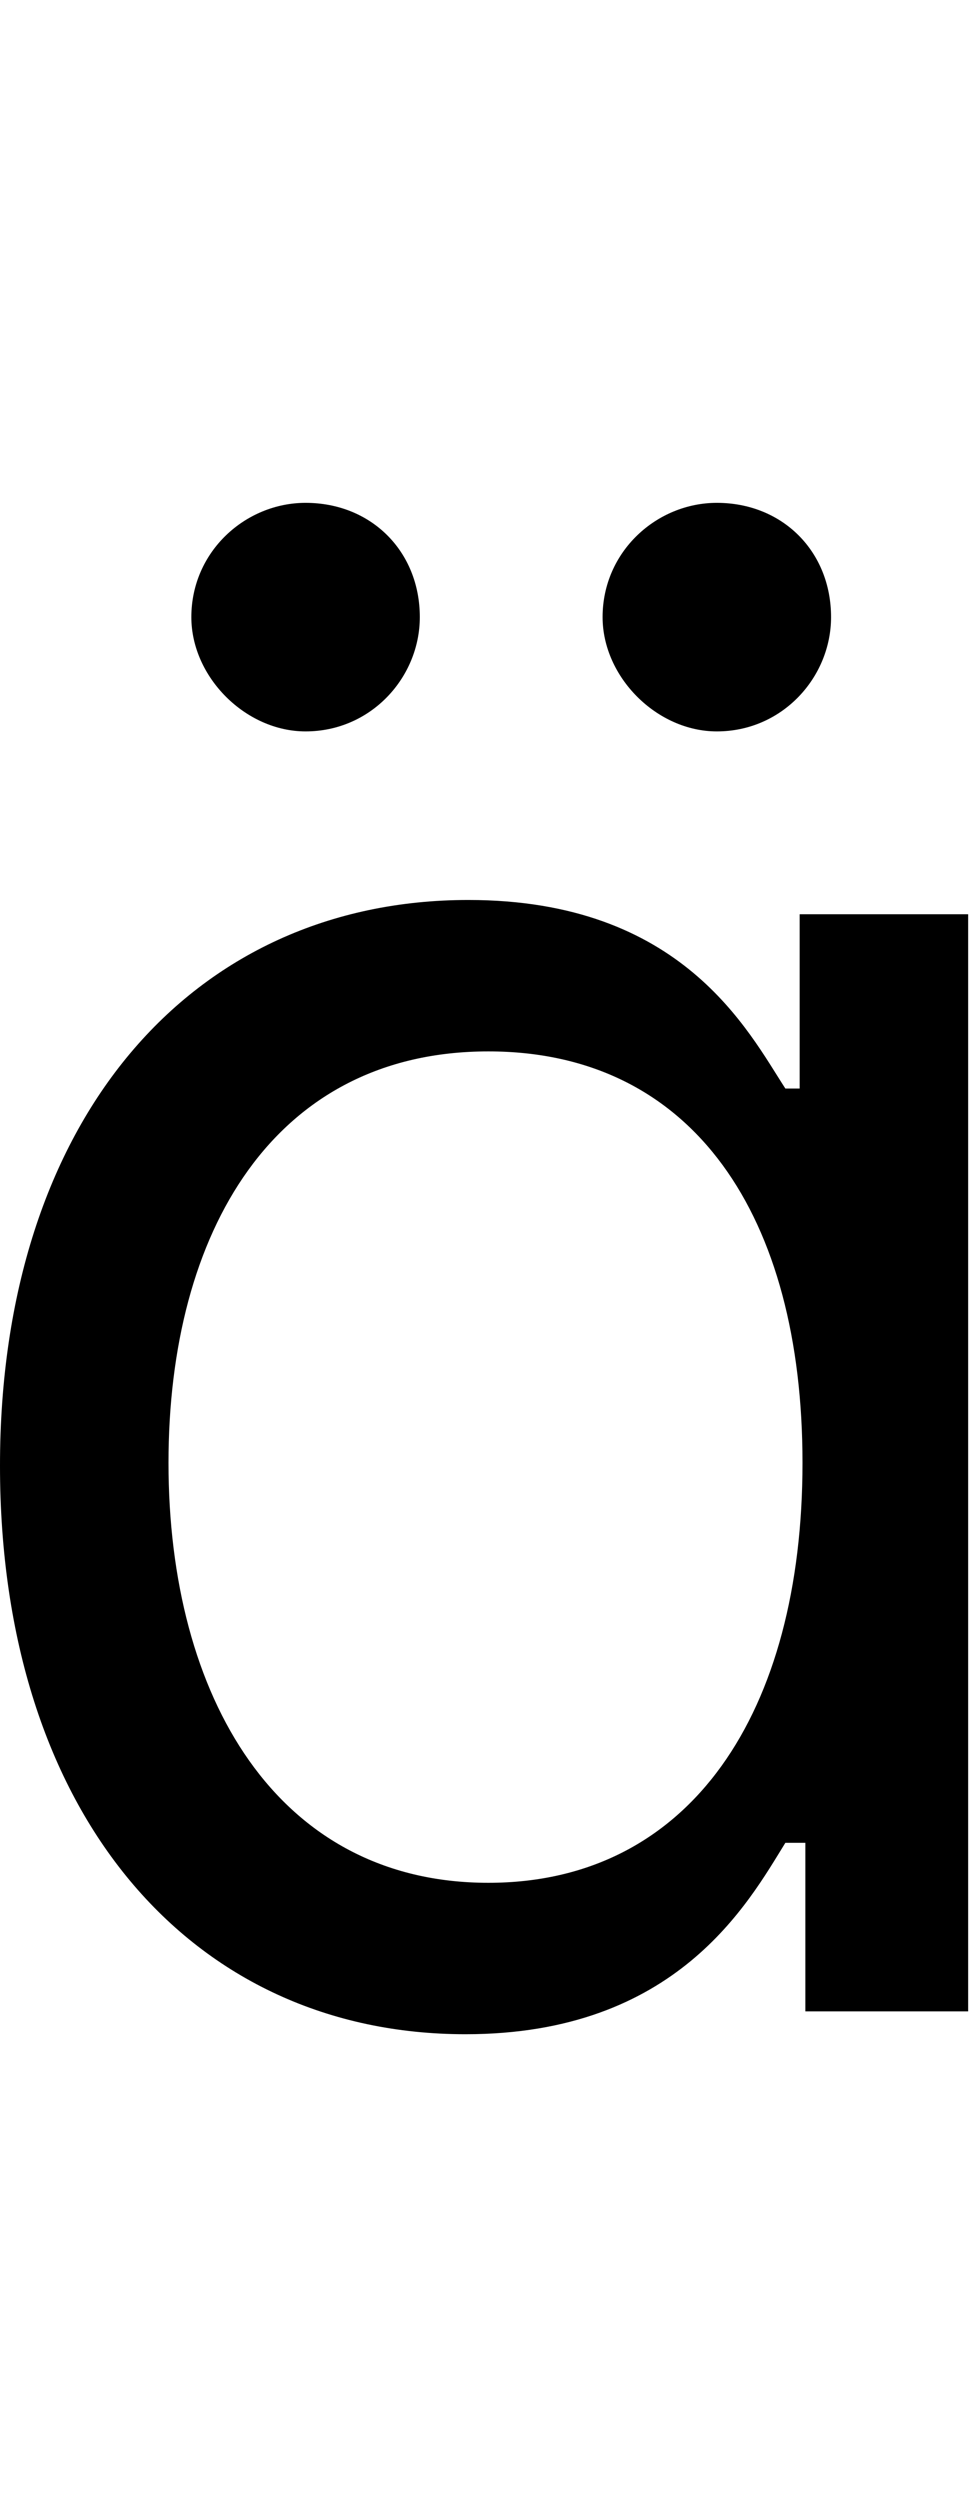 <svg id="svg-adieresis.1" xmlns="http://www.w3.org/2000/svg" width="136" height="350"><path d="M796 32C1092 32 1192 -152 1244 -236H1272V0H1500V-1536H1264V-1292H1244C1192 -1372 1100 -1556 800 -1556C412 -1556 144 -1248 144 -764C144 -276 412 32 796 32ZM828 -180C532 -180 380 -440 380 -768C380 -1092 528 -1344 828 -1344C1116 -1344 1268 -1112 1268 -768C1268 -420 1112 -180 828 -180ZM572 -1792C664 -1792 732 -1868 732 -1952C732 -2044 664 -2112 572 -2112C488 -2112 412 -2044 412 -1952C412 -1868 488 -1792 572 -1792ZM1148 -1792C1240 -1792 1308 -1868 1308 -1952C1308 -2044 1240 -2112 1148 -2112C1064 -2112 988 -2044 988 -1952C988 -1868 1064 -1792 1148 -1792Z" transform="translate(-14.4 281.6) scale(0.1)"/></svg>
